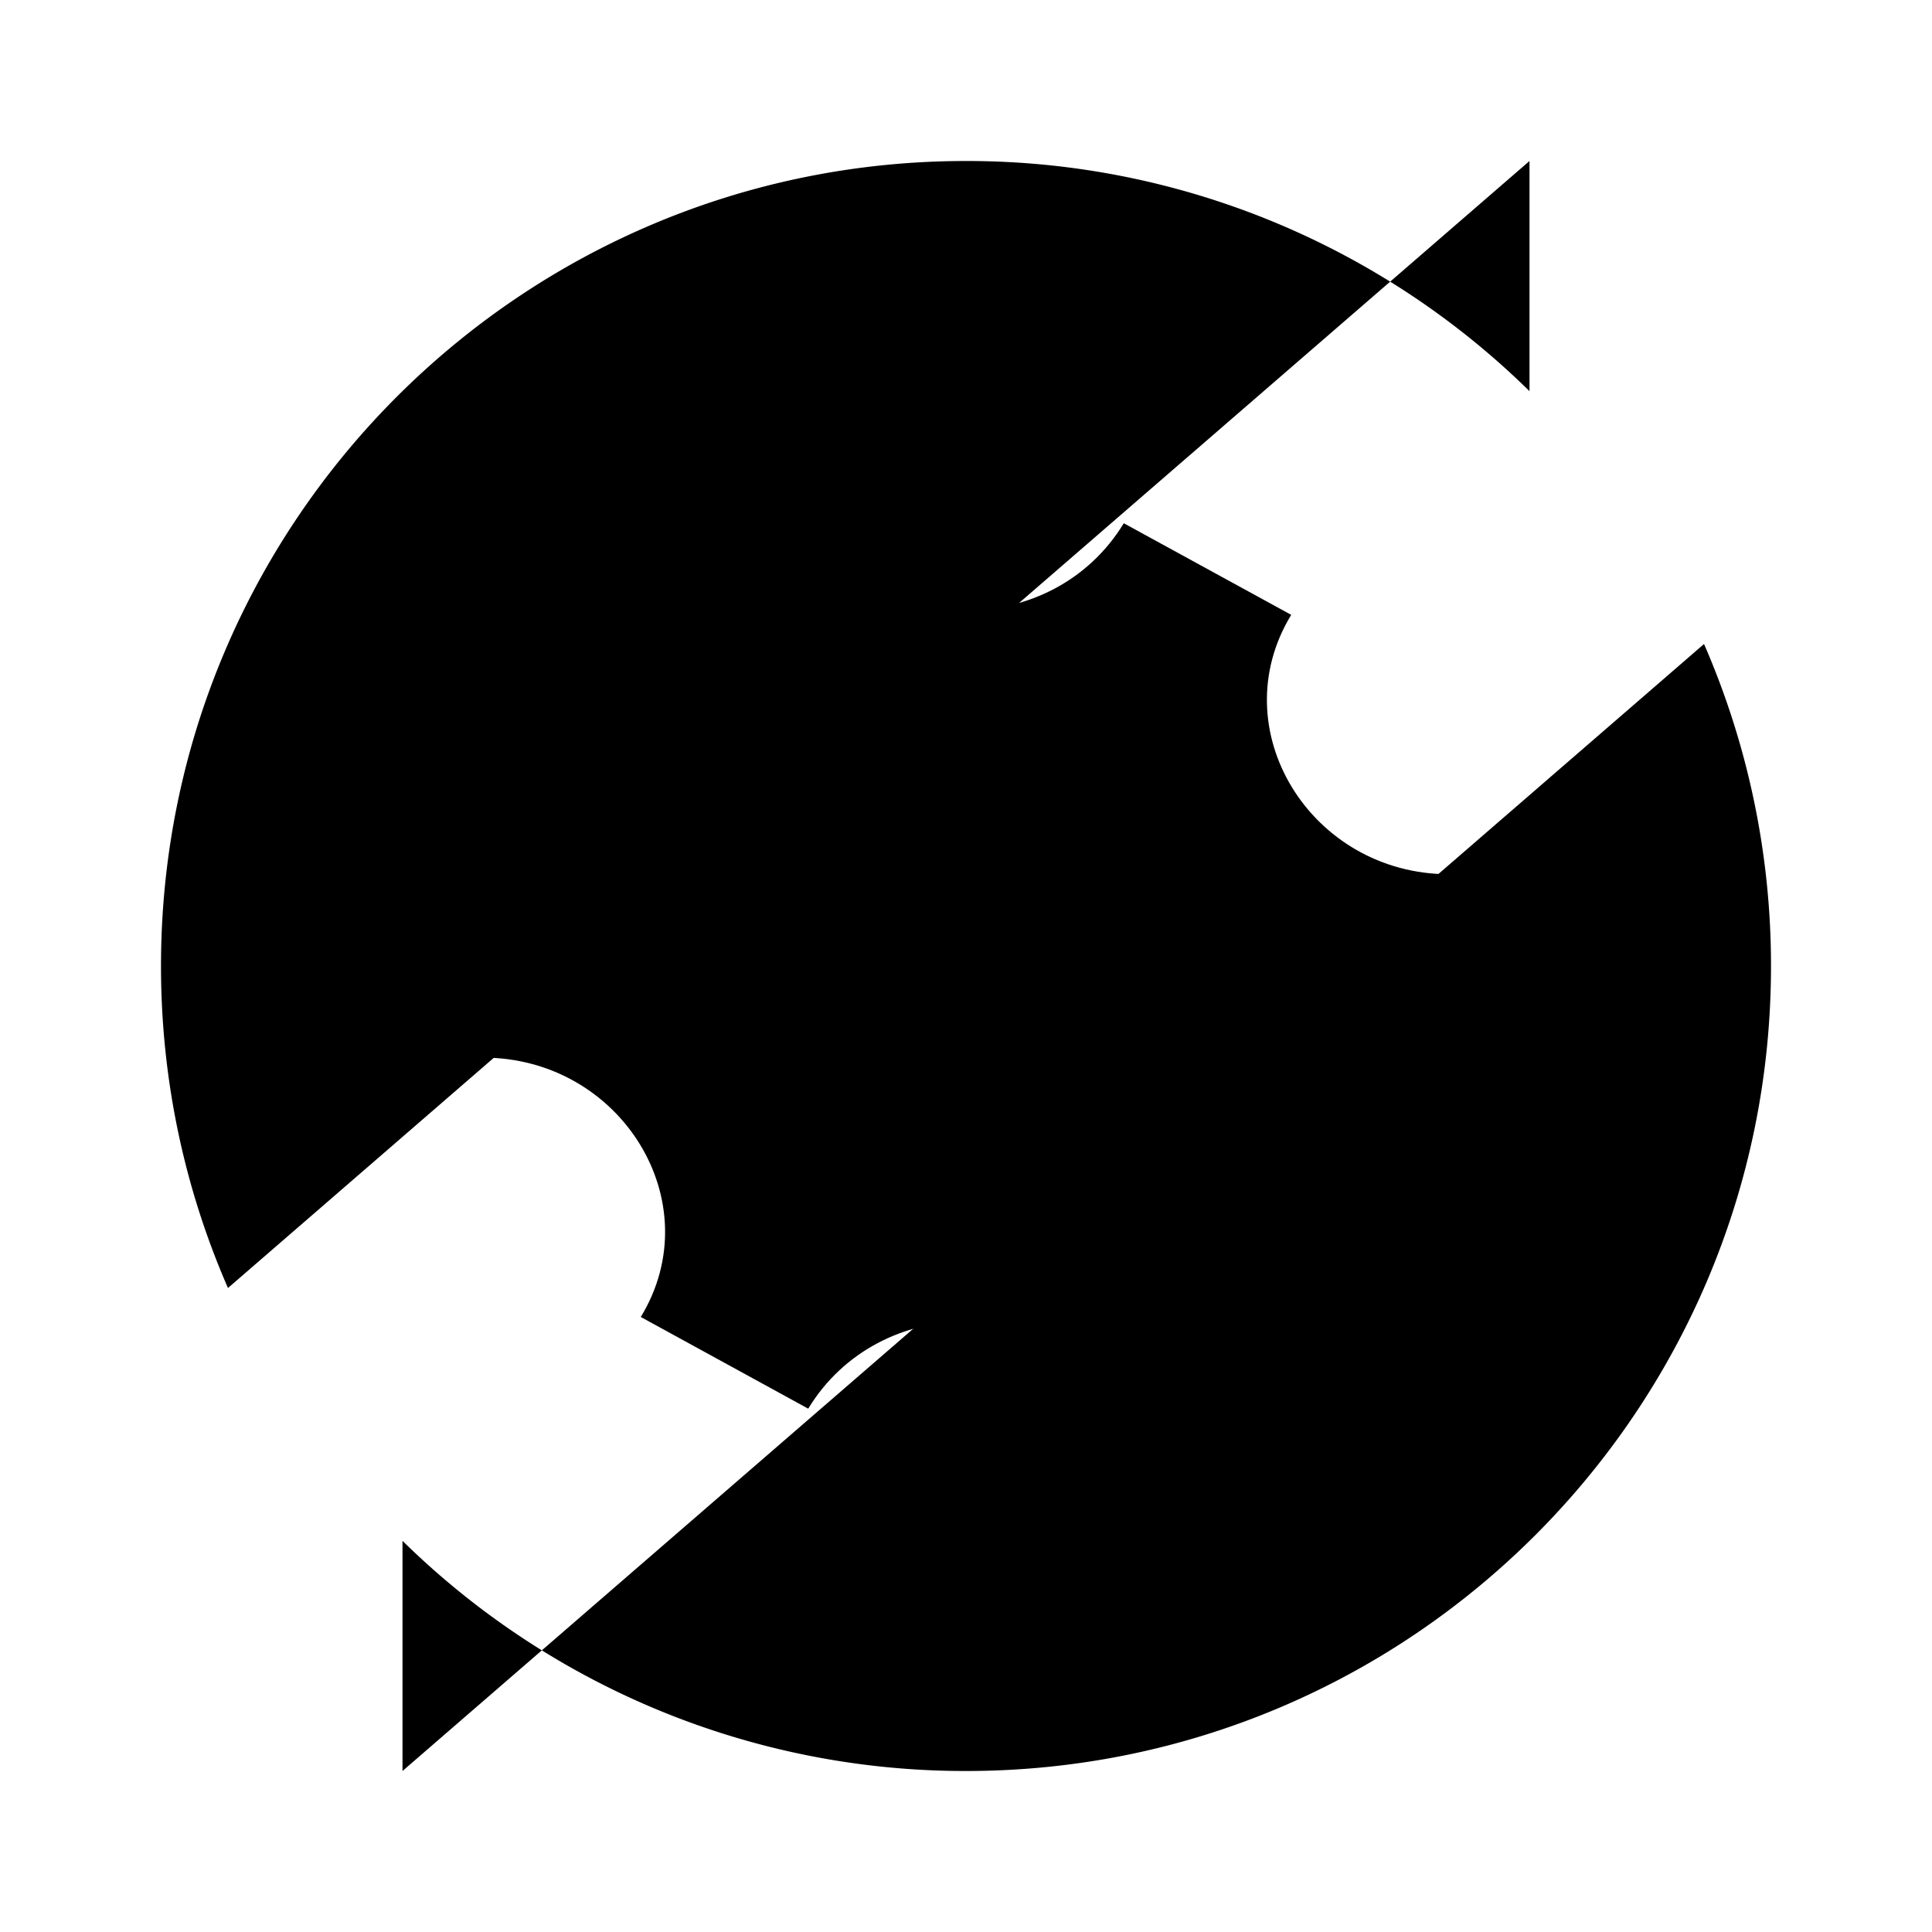 <svg xmlns="http://www.w3.org/2000/svg" viewBox="0 0 24 24"><path d="M18 13.139V10.86c-1.714 0-2.829-1.796-1.96-3.222L13.96 6.5c-.878 1.444-3.041 1.444-3.92 0L7.962 7.639C8.83 9.065 7.714 10.86 6 10.86v2.278c1.714 0 2.829 1.796 1.96 3.222l2.08 1.139c.878-1.445 3.043-1.445 3.922 0l2.078-1.139c-.868-1.426.246-3.222 1.96-3.222"/><circle cx="12" cy="12" r="1.5"/><path d="M19 2v2.859A9.97 9.97 0 0 0 12 2C6.477 2 2 6.477 2 12c0 1.422.297 2.775.832 4M5 22v-2.859A9.97 9.97 0 0 0 12 22c5.523 0 10-4.477 10-10a10 10 0 0 0-.832-4"/></svg>